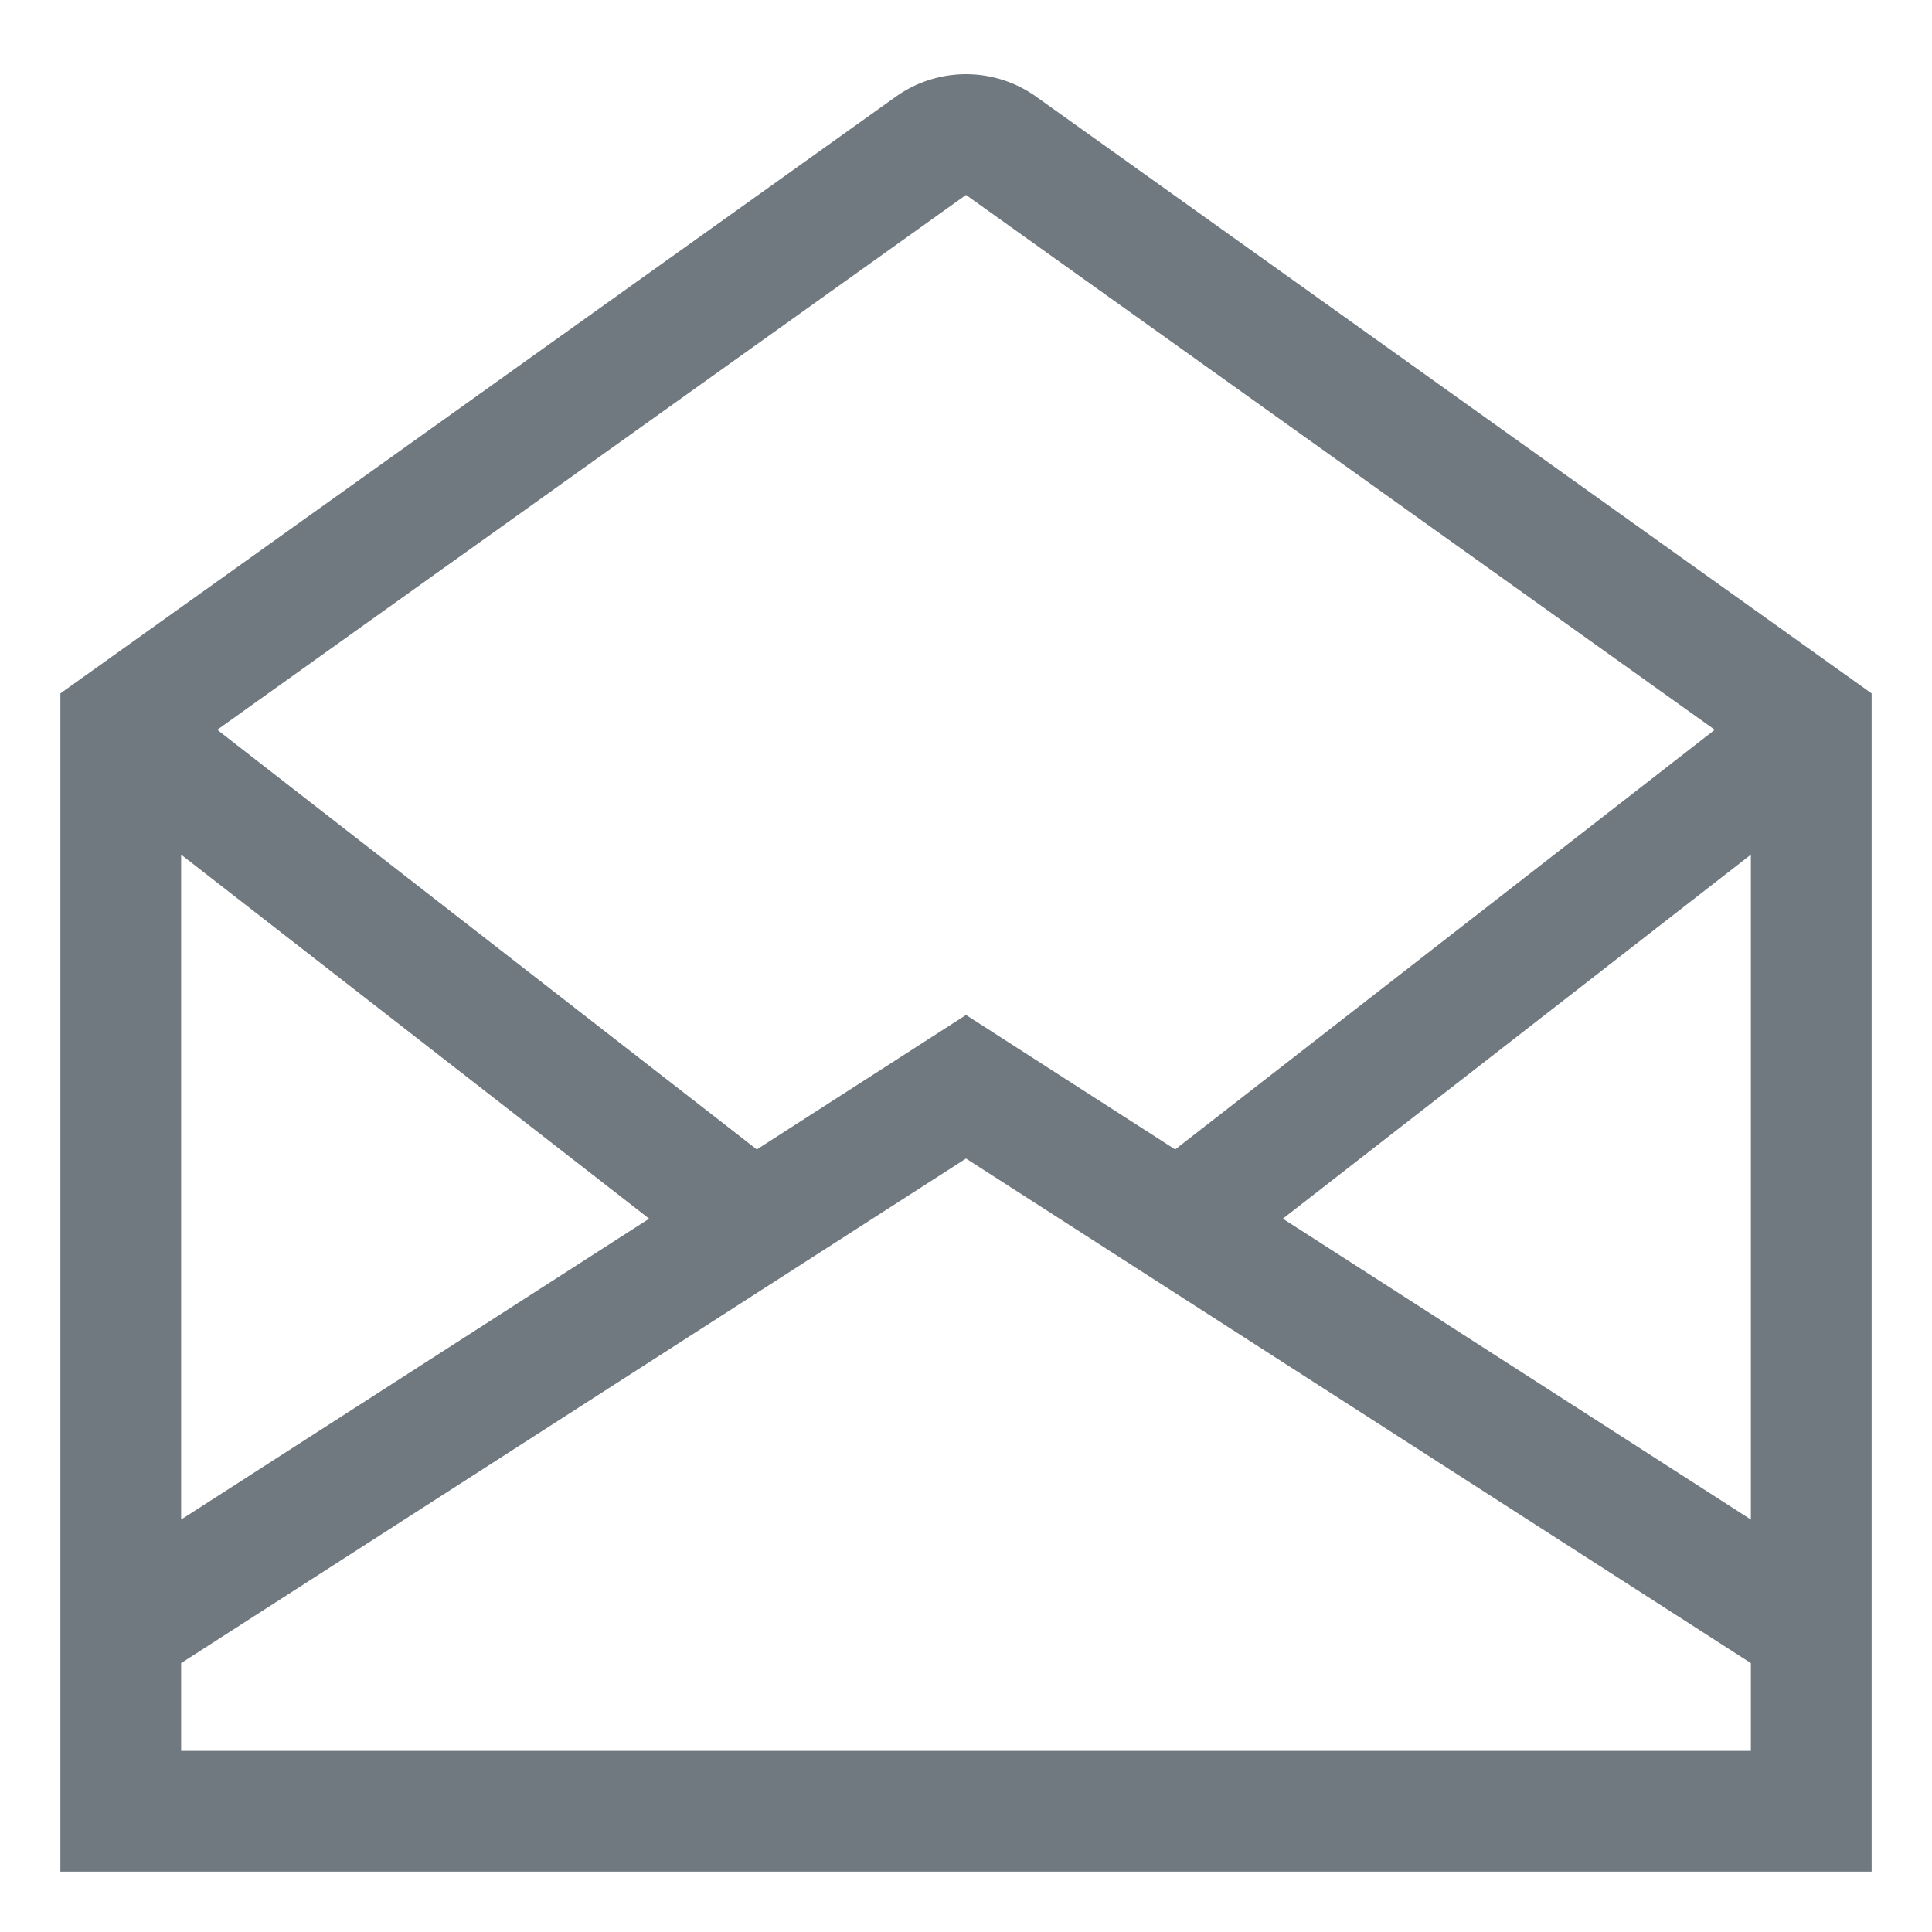  <svg xmlns="http://www.w3.org/2000/svg" width="1em" height="1em" viewBox="0 0 512 512">
<path fill="#70797f"
                                    d="M274.6 25.623a32.01 32.01 0 0 0-37.2 0L16 183.766V496h480V183.766ZM464 402.693L339.97 322.96L464 226.492ZM256 51.662L454.429 193.4L311.434 304.615L256 268.979l-55.434 35.636L57.571 193.4ZM48 226.492l124.03 96.468L48 402.693ZM464 464H48v-23.265l208-133.714l208 133.714Z" />
                            </svg>